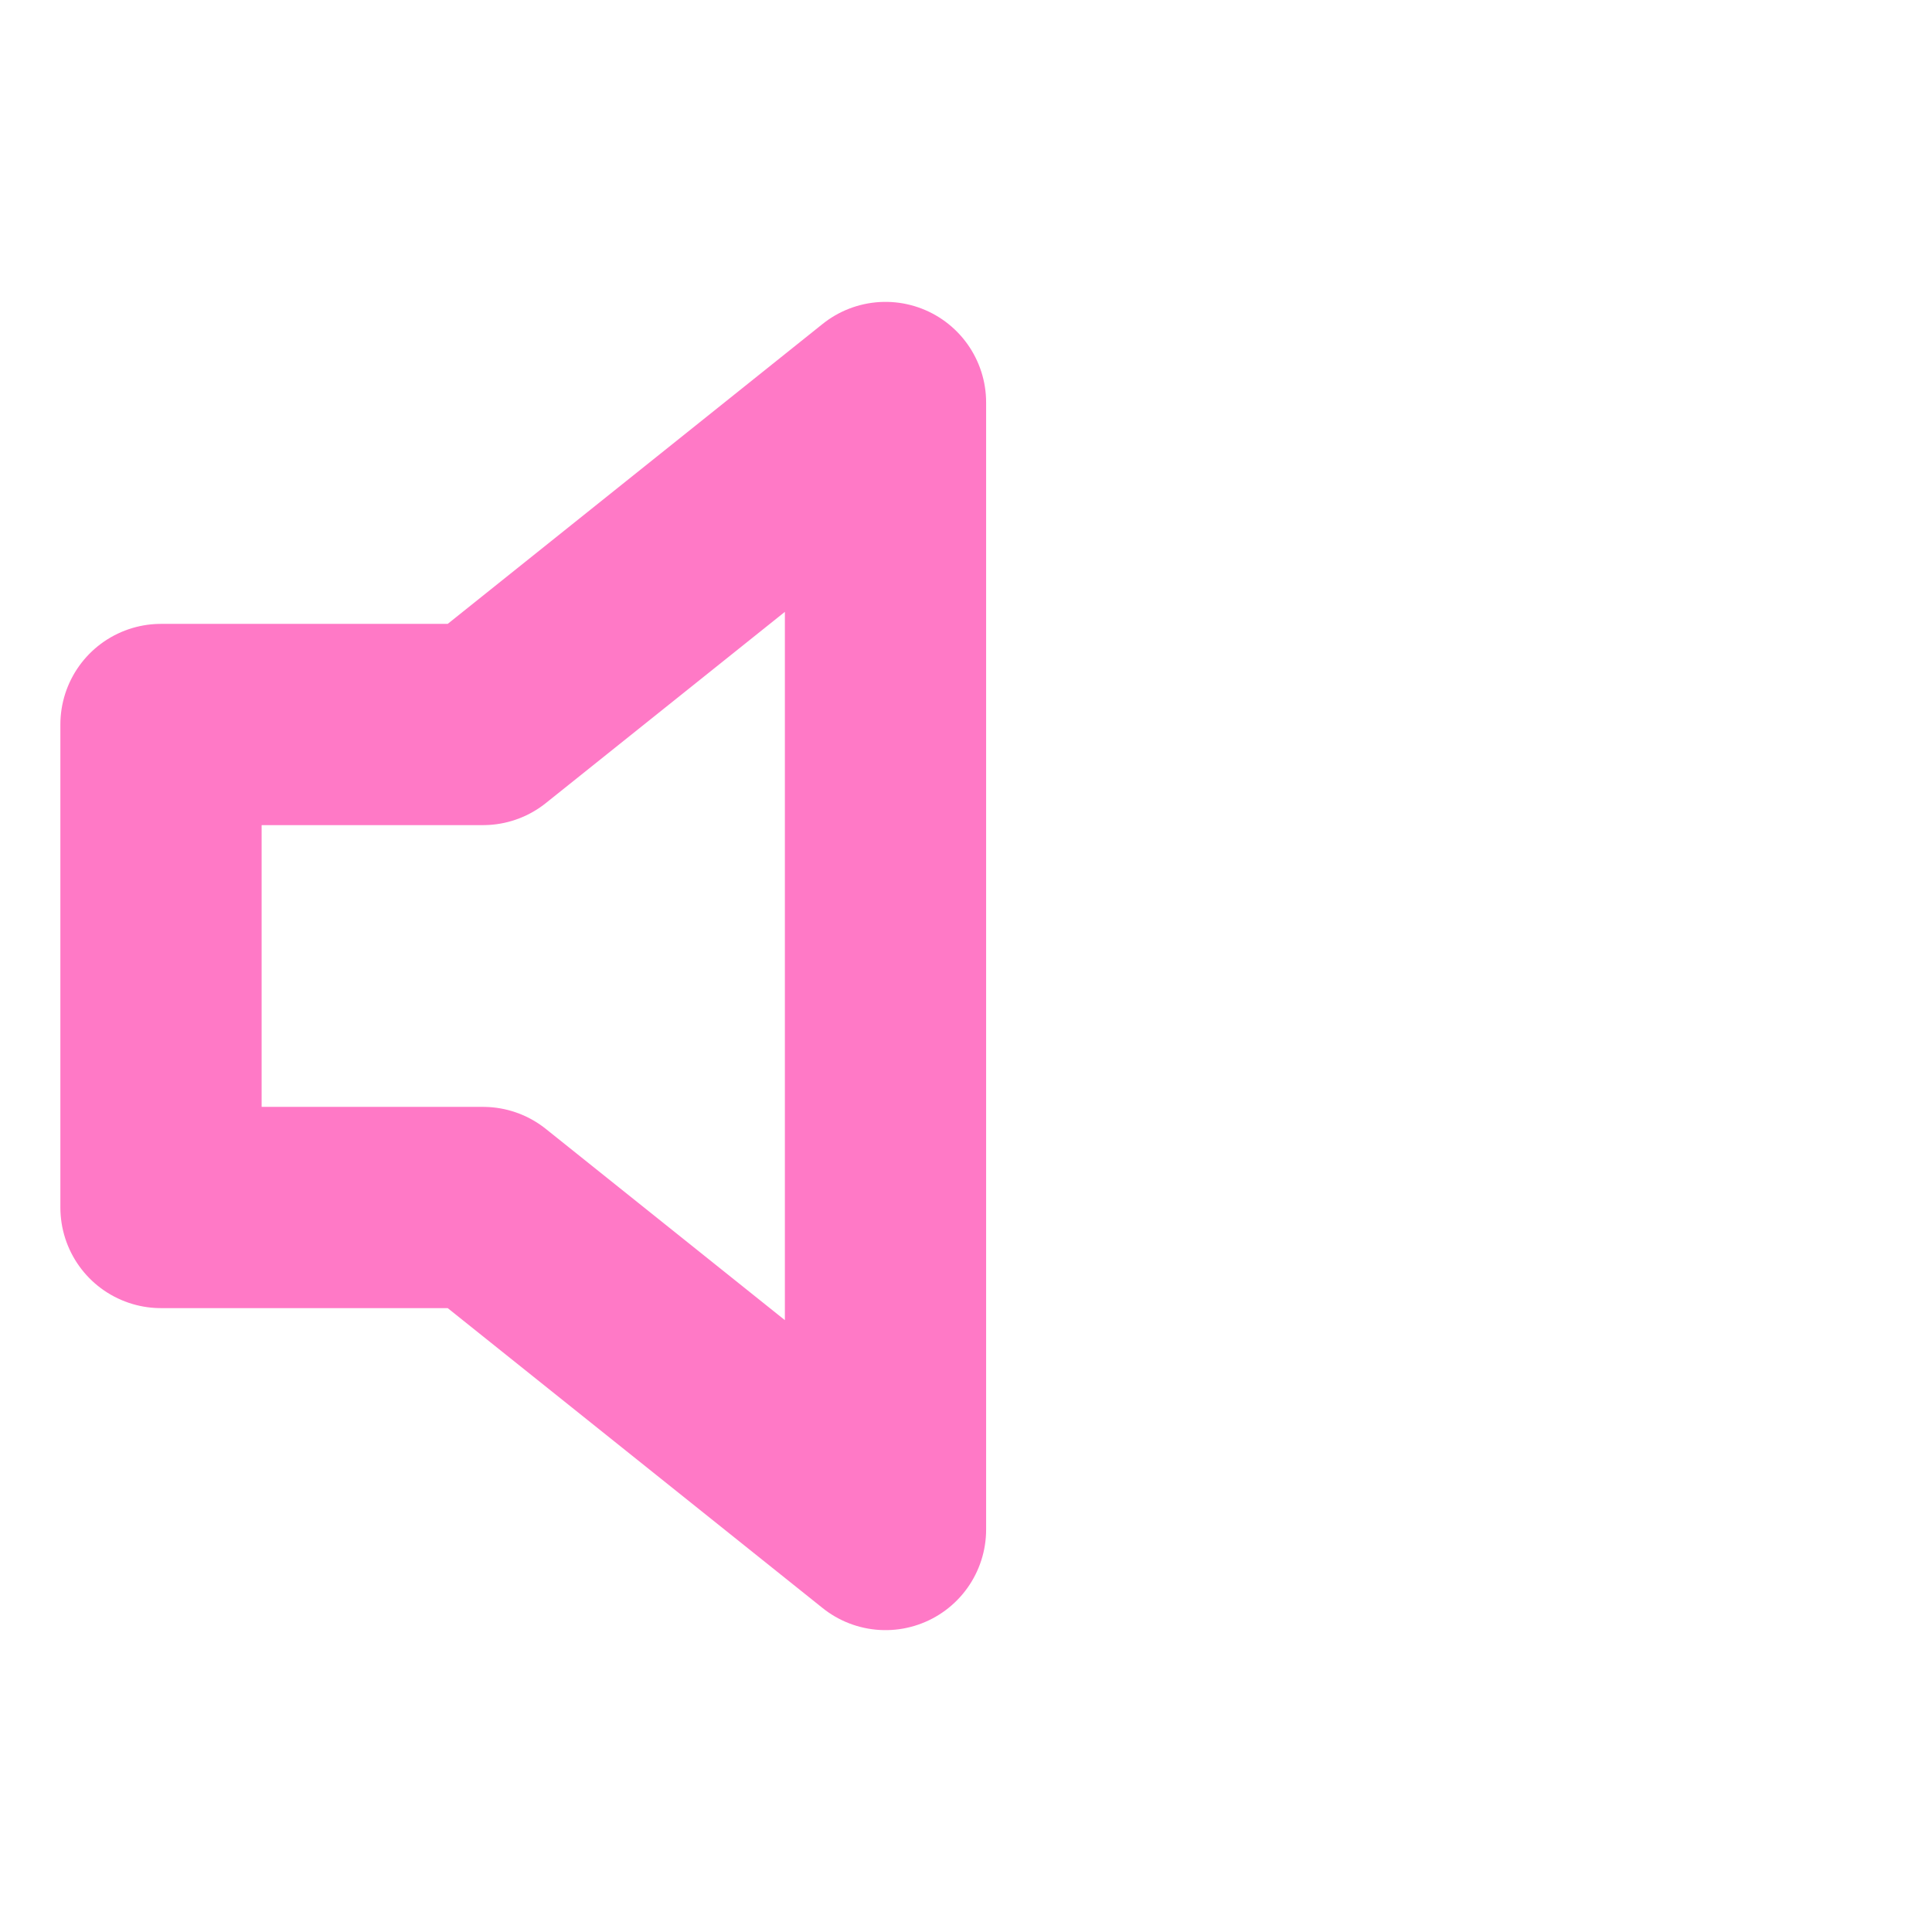 <svg xmlns="http://www.w3.org/2000/svg" width="16" height="16" viewBox="0 0 24 24" fill="none" stroke="#ff79c6" stroke-width="2.5" stroke-linecap="round" stroke-linejoin="round" class="feather feather-volume">
  <path d="M11 5 6 9H2v6h4l5 4V5z"/>
</svg>